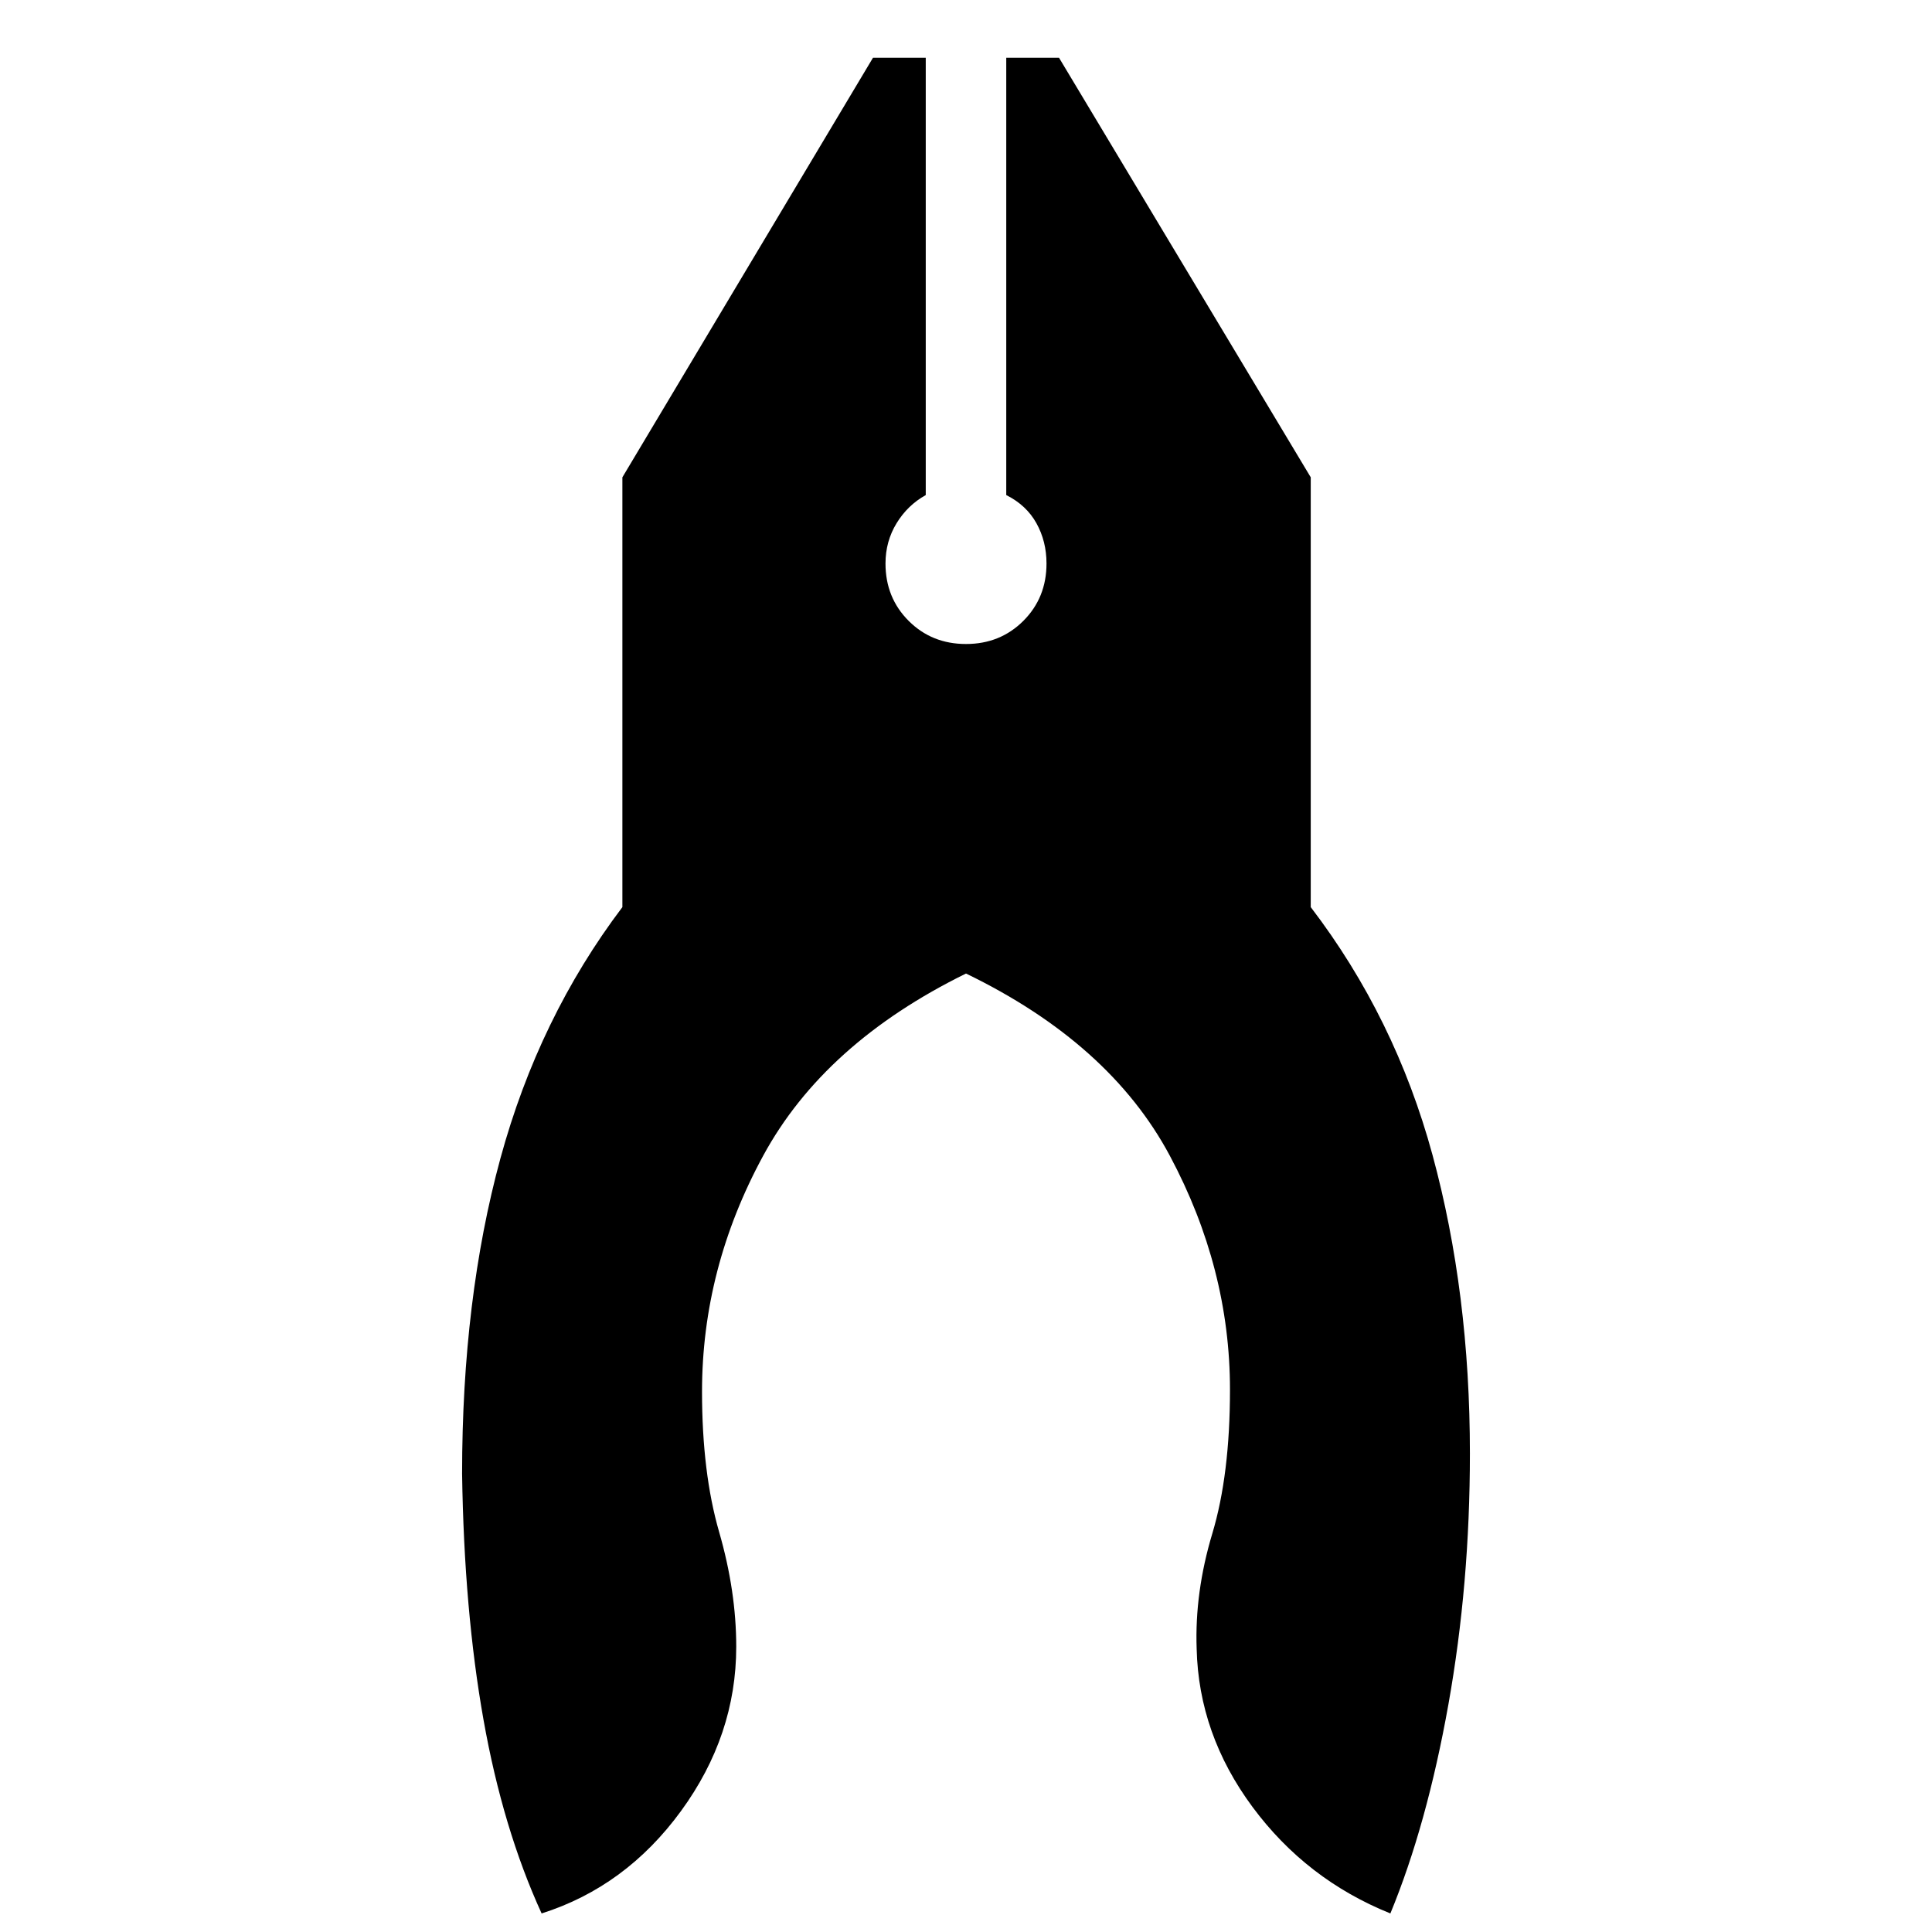 <svg xmlns="http://www.w3.org/2000/svg" width="48" height="48" viewBox="0 -960 960 960"><path d="M269.13-9.22q-19.26-42.08-28.89-96.3-9.63-54.22-10.63-122.17 0-86.87 19.06-156.77 19.07-69.89 60.59-124.8v-213.57L433.78-931.3H460V-714q-9 5-14.5 14t-5.5 20q0 17 11.5 28.5T480-640q17 0 28.5-11.5T520-680q0-11-5-20t-15-14v-217.3h26.22L651.3-722.83v213.57q41.96 54.91 60.53 123.24 18.56 68.33 18.56 148.24 0 64.82-10.69 124.72Q709-53.17 690.87-9.22q-41.78-16.82-68.52-52.93-26.74-36.11-27.74-78.63-1-28 7.78-57.22 8.78-29.22 8.78-71.48 0-60.26-29.87-116.21-29.87-55.96-101.3-90.57-70.43 34.61-100.8 90.57-30.37 55.95-30.37 117.21 0 40.26 8.5 69.7 8.5 29.43 8.5 57 0 44.09-27.46 81.69-27.46 37.61-69.24 50.87Z"/></svg>